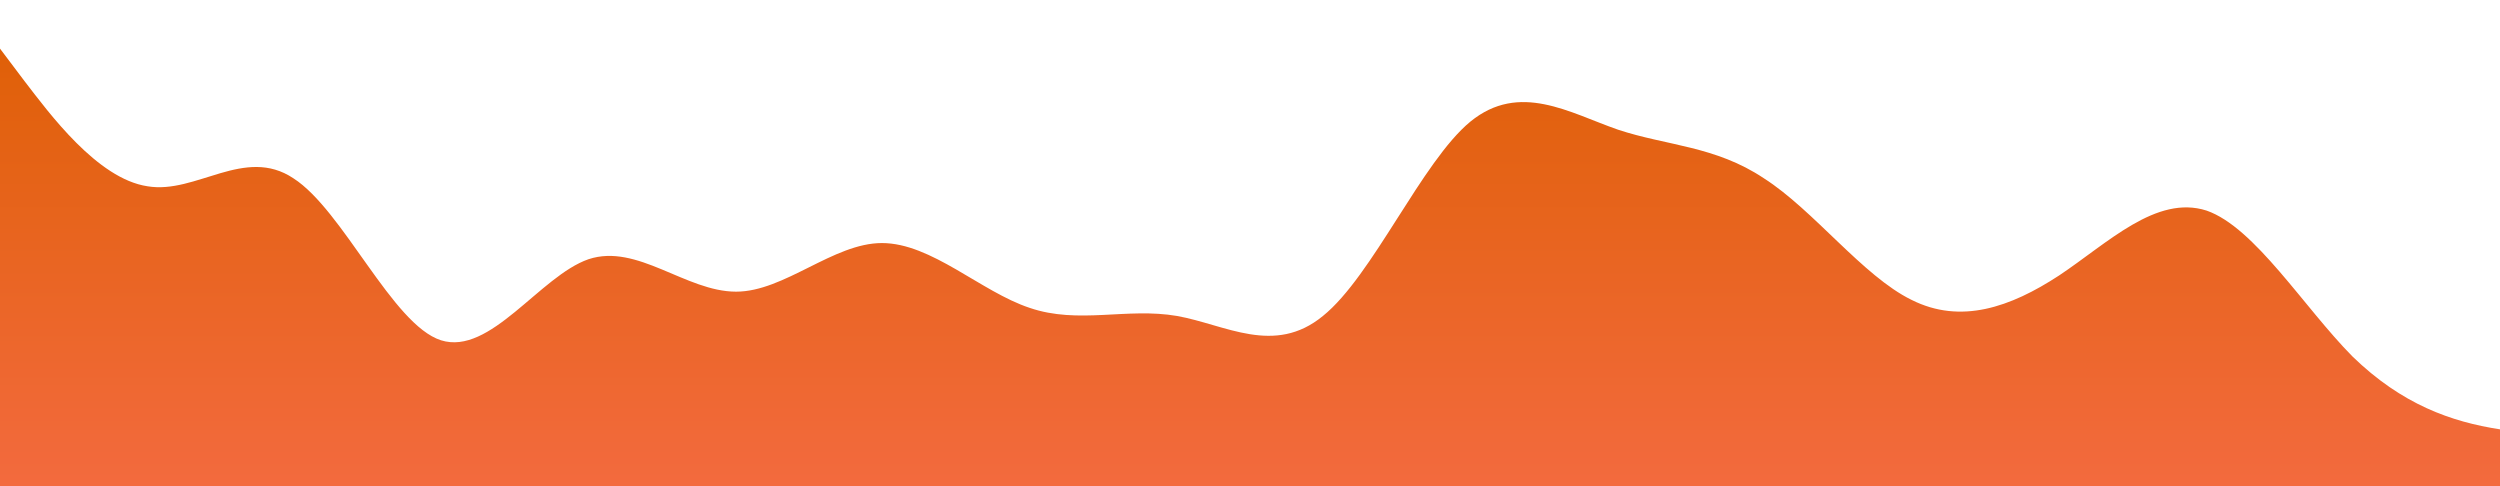 <?xml version="1.0" standalone="no"?>
<svg xmlns:xlink="http://www.w3.org/1999/xlink" id="wave" style="transform:rotate(180deg); transition: 0.3s" viewBox="0 0 1440 280" version="1.1" xmlns="http://www.w3.org/2000/svg"><defs><linearGradient id="sw-gradient-0" x1="0" x2="0" y1="1" y2="0"><stop stop-color="rgba(243, 106, 62, 1)" offset="0%"/><stop stop-color="rgba(223.445, 95.825, 7.648, 1)" offset="100%"/></linearGradient></defs><path style="transform:translate(0, 0px); opacity:1" fill="url(#sw-gradient-0)" d="M0,28L14.1,46.7C28.2,65,56,103,85,107.3C112.9,112,141,84,169,102.7C197.6,121,226,187,254,196C282.4,205,311,159,339,149.3C367.1,140,395,168,424,168C451.8,168,480,140,508,140C536.5,140,565,168,593,177.3C621.2,187,649,177,678,182C705.9,187,734,205,762,182C790.6,159,819,93,847,70C875.3,47,904,65,932,74.7C960,84,988,84,1016,102.7C1044.7,121,1073,159,1101,172.7C1129.4,187,1158,177,1186,158.7C1214.1,140,1242,112,1271,121.3C1298.8,131,1327,177,1355,205.3C1383.5,233,1412,243,1440,247.3C1468.2,252,1496,252,1525,247.3C1552.9,243,1581,233,1609,224C1637.6,215,1666,205,1694,191.3C1722.4,177,1751,159,1779,149.3C1807.1,140,1835,140,1864,144.7C1891.8,149,1920,159,1948,149.3C1976.5,140,2005,112,2019,98L2032.9,84L2032.9,280L2018.8,280C2004.7,280,1976,280,1948,280C1920,280,1892,280,1864,280C1835.3,280,1807,280,1779,280C1750.6,280,1722,280,1694,280C1665.9,280,1638,280,1609,280C1581.2,280,1553,280,1525,280C1496.5,280,1468,280,1440,280C1411.8,280,1384,280,1355,280C1327.1,280,1299,280,1271,280C1242.4,280,1214,280,1186,280C1157.6,280,1129,280,1101,280C1072.9,280,1045,280,1016,280C988.2,280,960,280,932,280C903.5,280,875,280,847,280C818.8,280,791,280,762,280C734.1,280,706,280,678,280C649.4,280,621,280,593,280C564.7,280,536,280,508,280C480,280,452,280,424,280C395.3,280,367,280,339,280C310.6,280,282,280,254,280C225.9,280,198,280,169,280C141.2,280,113,280,85,280C56.5,280,28,280,14,280L0,280Z"/></svg>